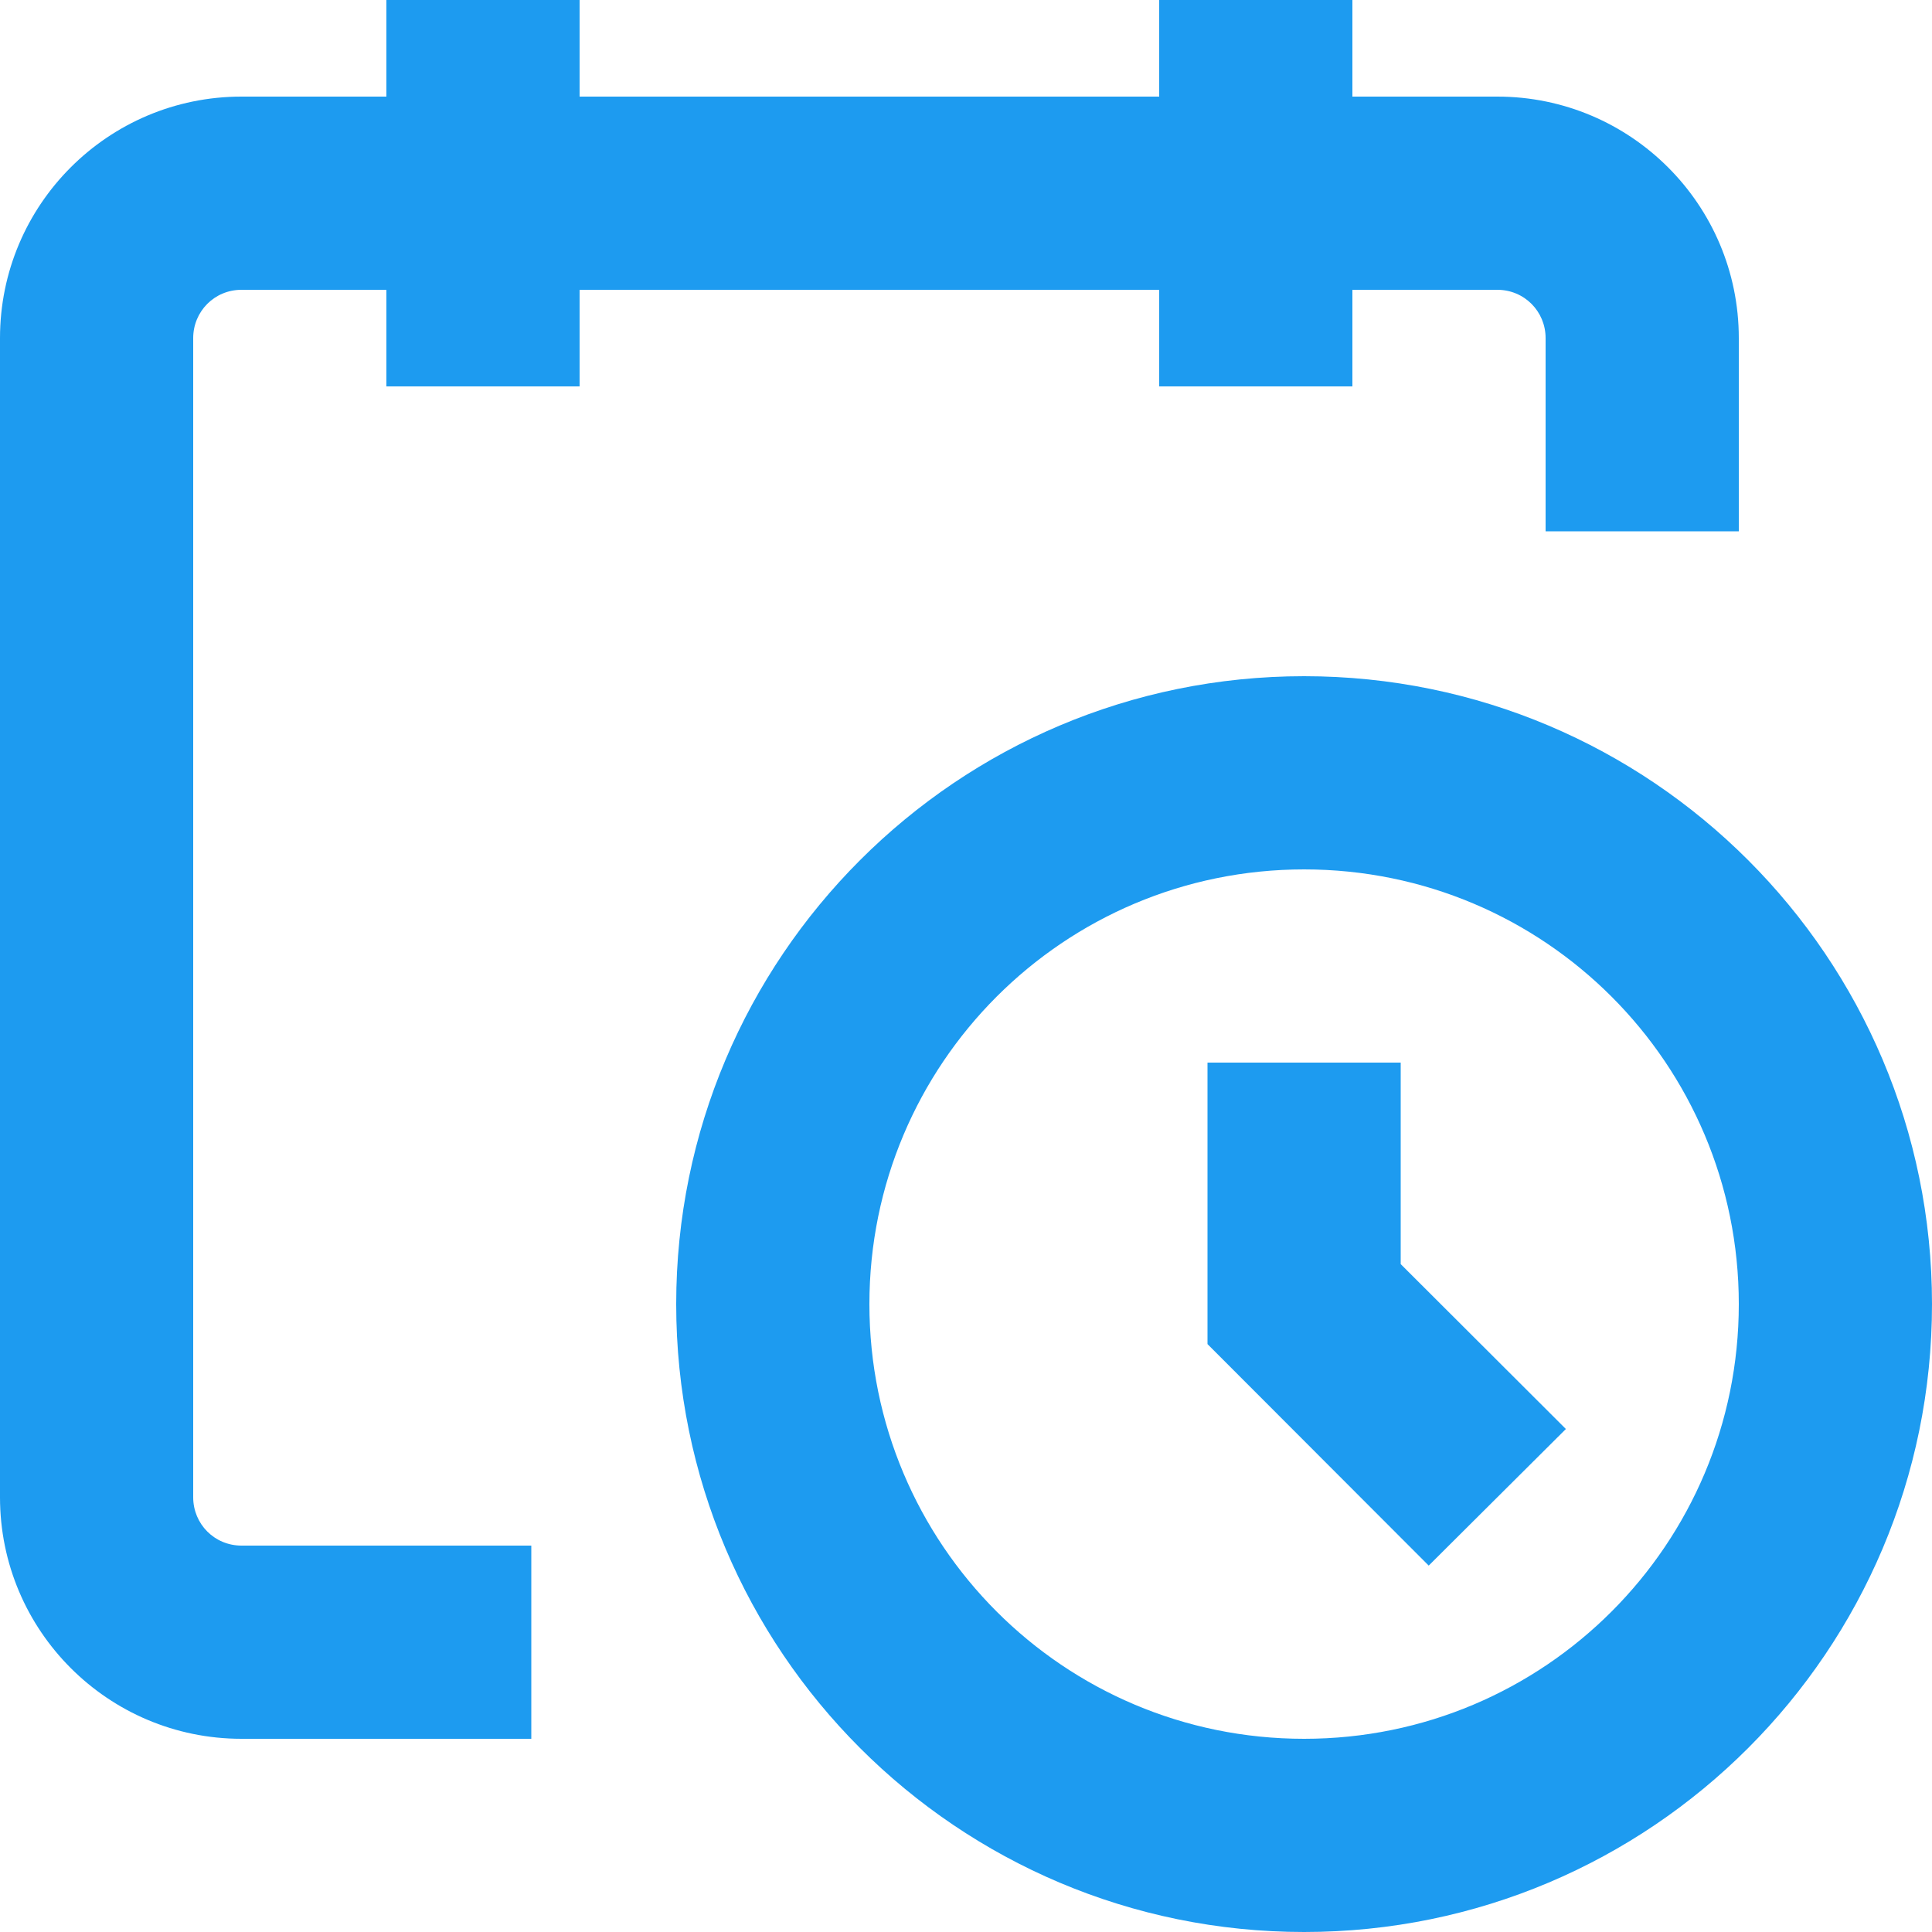 <svg width="20" height="20" viewBox="0 0 20 20" fill="none" xmlns="http://www.w3.org/2000/svg">
<path d="M4 1V0H6V1H12V0H14V1H15.5C16.88 1 18 2.119 18 3.5V5.5H16V3.5C16 3.224 15.78 3 15.5 3H14V4H12V3H6V4H4V3H2.5C2.22 3 2 3.224 2 3.5V15.5C2 15.776 2.22 16 2.5 16H5.5V18H2.5C1.12 18 0 16.881 0 15.5V3.5C0 2.119 1.12 1 2.5 1H4ZM13.5 9C11.01 9 9 11.015 9 13.5C9 15.985 11.01 18 13.5 18C15.99 18 18 15.985 18 13.5C18 11.015 15.99 9 13.5 9ZM7 13.5C7 9.91 9.91 7 13.5 7C17.09 7 20 9.91 20 13.5C20 17.09 17.09 20 13.5 20C9.91 20 7 17.09 7 13.5ZM12.5 11H14.5V13.086L16.21 14.793L14.79 16.207L12.5 13.914V11Z" fill="#1D9BF0"/>
</svg>
